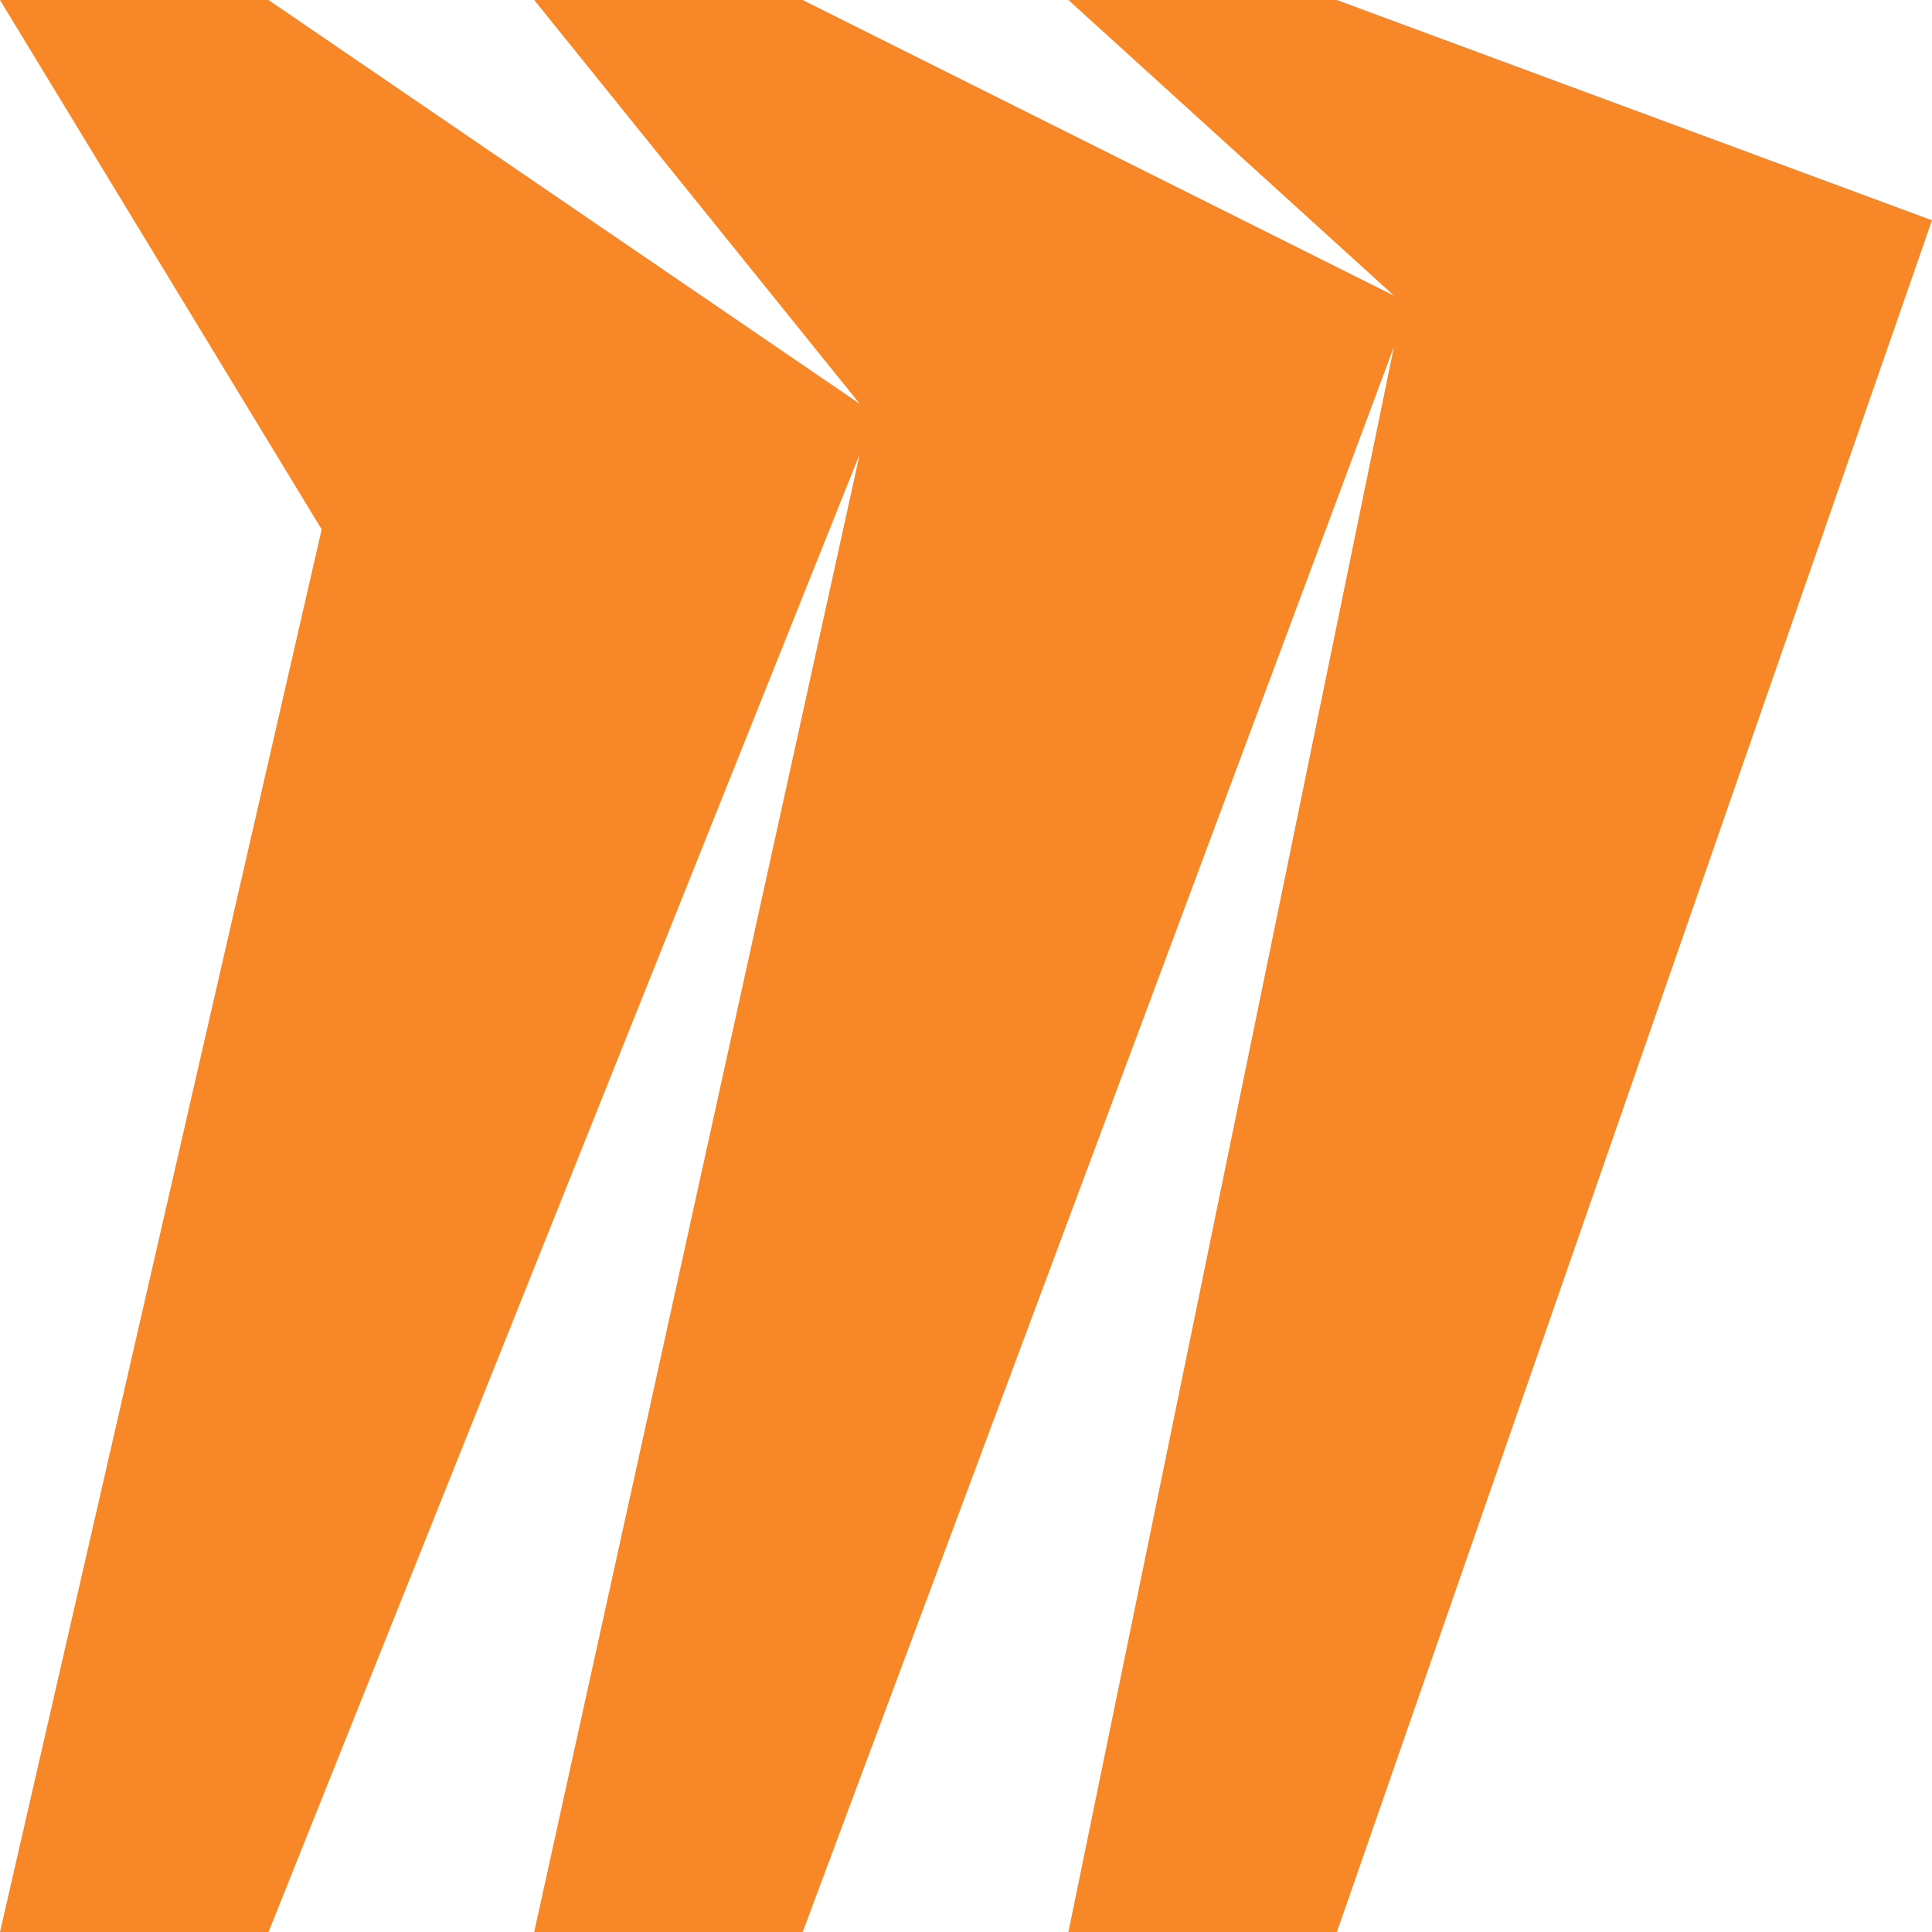 <?xml version="1.0" encoding="utf-8"?>
<!-- Generator: Adobe Illustrator 25.2.1, SVG Export Plug-In . SVG Version: 6.00 Build 0)  -->
<svg version="1.1" id="Layer_1" xmlns="http://www.w3.org/2000/svg" xmlns:xlink="http://www.w3.org/1999/xlink" x="0px" y="0px"
	 viewBox="0 0 200 200" style="enable-background:new 0 0 200 200;" xml:space="preserve">
<style type="text/css">
	.st0{fill:#F88727;}
</style>
<desc>Created with Sketch.</desc>
<g id="Brand-Campaign">
	<g id="M-icon">
		<polygon id="M-Copy" class="st0" points="138.4,0 110.6,0 144.3,30.6 83.1,0 55.3,0 89,41.8 27.8,0 0,0 33.3,54.8 0,200 27.8,200 
			89,47 55.3,200 83.1,200 144.3,35.9 110.6,200 138.4,200 200,22.8 		"/>
	</g>
</g>
</svg>

